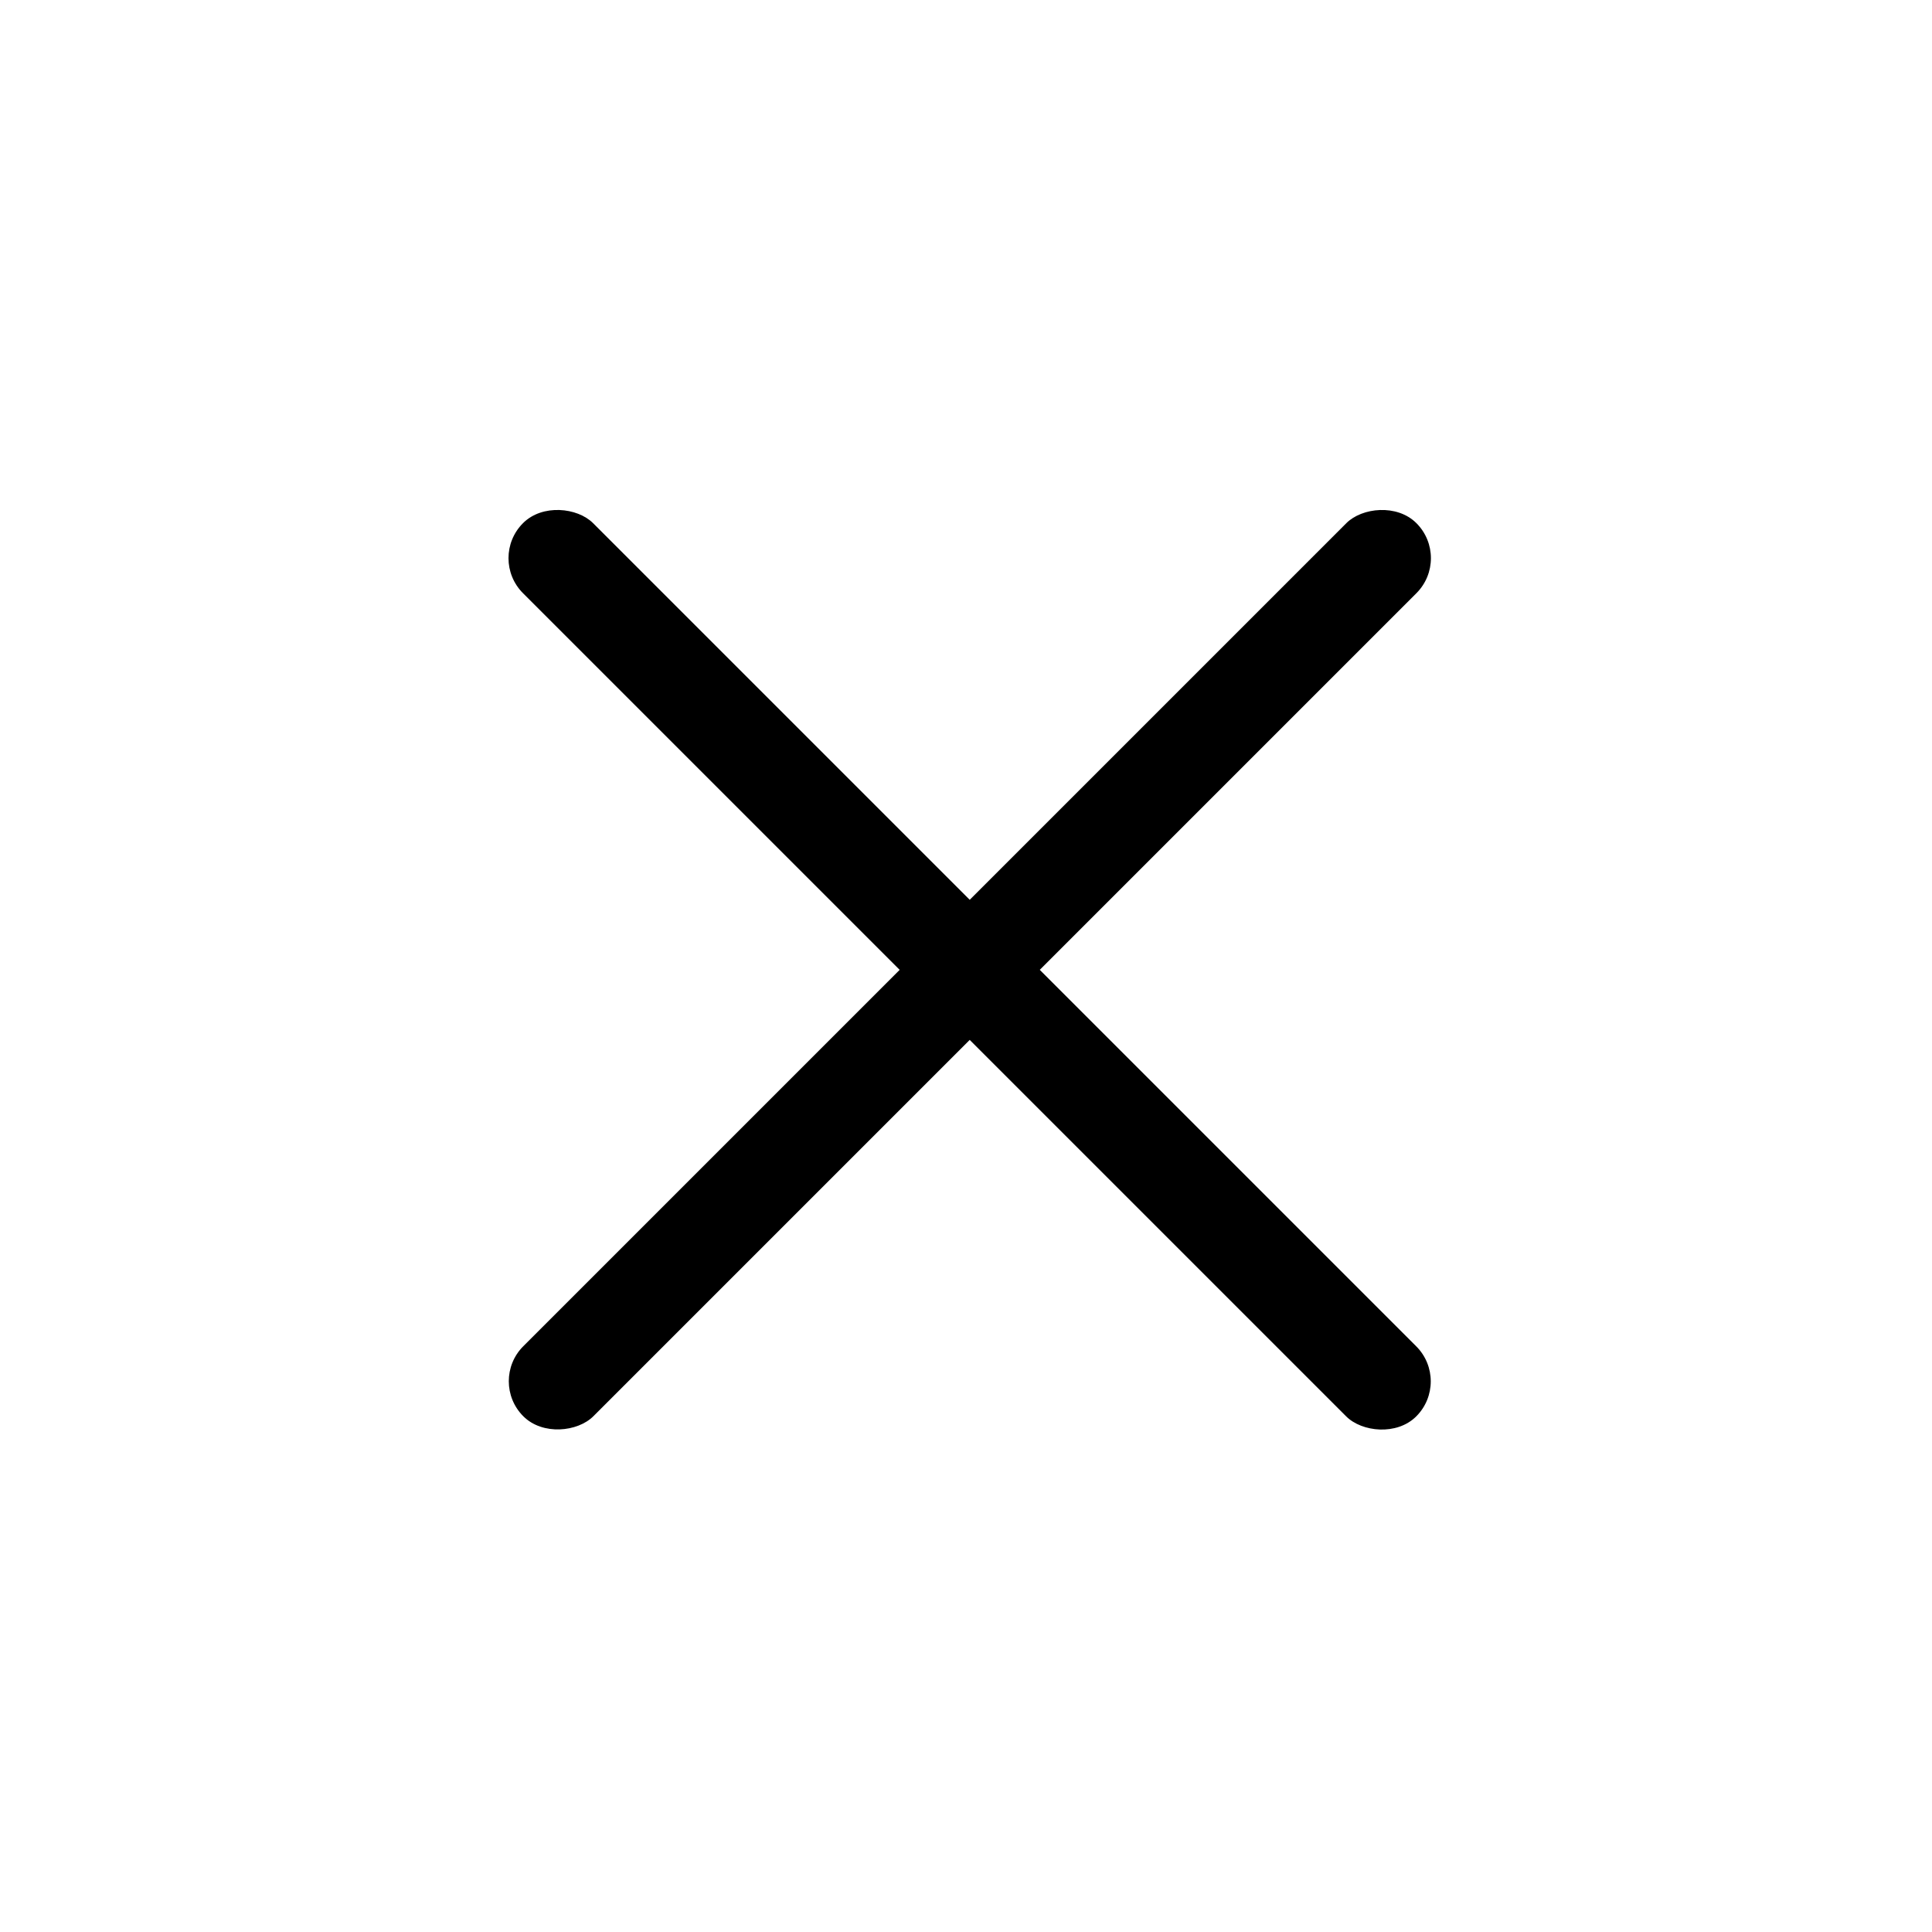 <svg width="78" height="78" viewBox="0 0 78 78" fill="none" xmlns="http://www.w3.org/2000/svg">
<g filter="url(#filter0_d_109_206)">
<rect x="19.701" y="22.535" width="4" height="51" rx="2" transform="rotate(-45 19.701 22.535)" fill="black"/>
</g>
<g filter="url(#filter1_d_109_206)">
<rect width="4" height="51" rx="2" transform="matrix(-0.707 -0.707 -0.707 0.707 58.598 22.535)" fill="black"/>
</g>
<defs>
<filter id="filter0_d_109_206" x="0.529" y="0.536" width="77.234" height="77.234" filterUnits="userSpaceOnUse" color-interpolation-filters="sRGB">
<feFlood flood-opacity="0" result="BackgroundImageFix"/>
<feColorMatrix in="SourceAlpha" type="matrix" values="0 0 0 0 0 0 0 0 0 0 0 0 0 0 0 0 0 0 127 0" result="hardAlpha"/>
<feOffset/>
<feGaussianBlur stdDeviation="10"/>
<feComposite in2="hardAlpha" operator="out"/>
<feColorMatrix type="matrix" values="0 0 0 0 1 0 0 0 0 1 0 0 0 0 1 0 0 0 1 0"/>
<feBlend mode="normal" in2="BackgroundImageFix" result="effect1_dropShadow_109_206"/>
<feBlend mode="normal" in="SourceGraphic" in2="effect1_dropShadow_109_206" result="shape"/>
</filter>
<filter id="filter1_d_109_206" x="0.535" y="0.536" width="77.234" height="77.234" filterUnits="userSpaceOnUse" color-interpolation-filters="sRGB">
<feFlood flood-opacity="0" result="BackgroundImageFix"/>
<feColorMatrix in="SourceAlpha" type="matrix" values="0 0 0 0 0 0 0 0 0 0 0 0 0 0 0 0 0 0 127 0" result="hardAlpha"/>
<feOffset/>
<feGaussianBlur stdDeviation="10"/>
<feComposite in2="hardAlpha" operator="out"/>
<feColorMatrix type="matrix" values="0 0 0 0 1 0 0 0 0 1 0 0 0 0 1 0 0 0 1 0"/>
<feBlend mode="normal" in2="BackgroundImageFix" result="effect1_dropShadow_109_206"/>
<feBlend mode="normal" in="SourceGraphic" in2="effect1_dropShadow_109_206" result="shape"/>
</filter>
</defs>
</svg>
